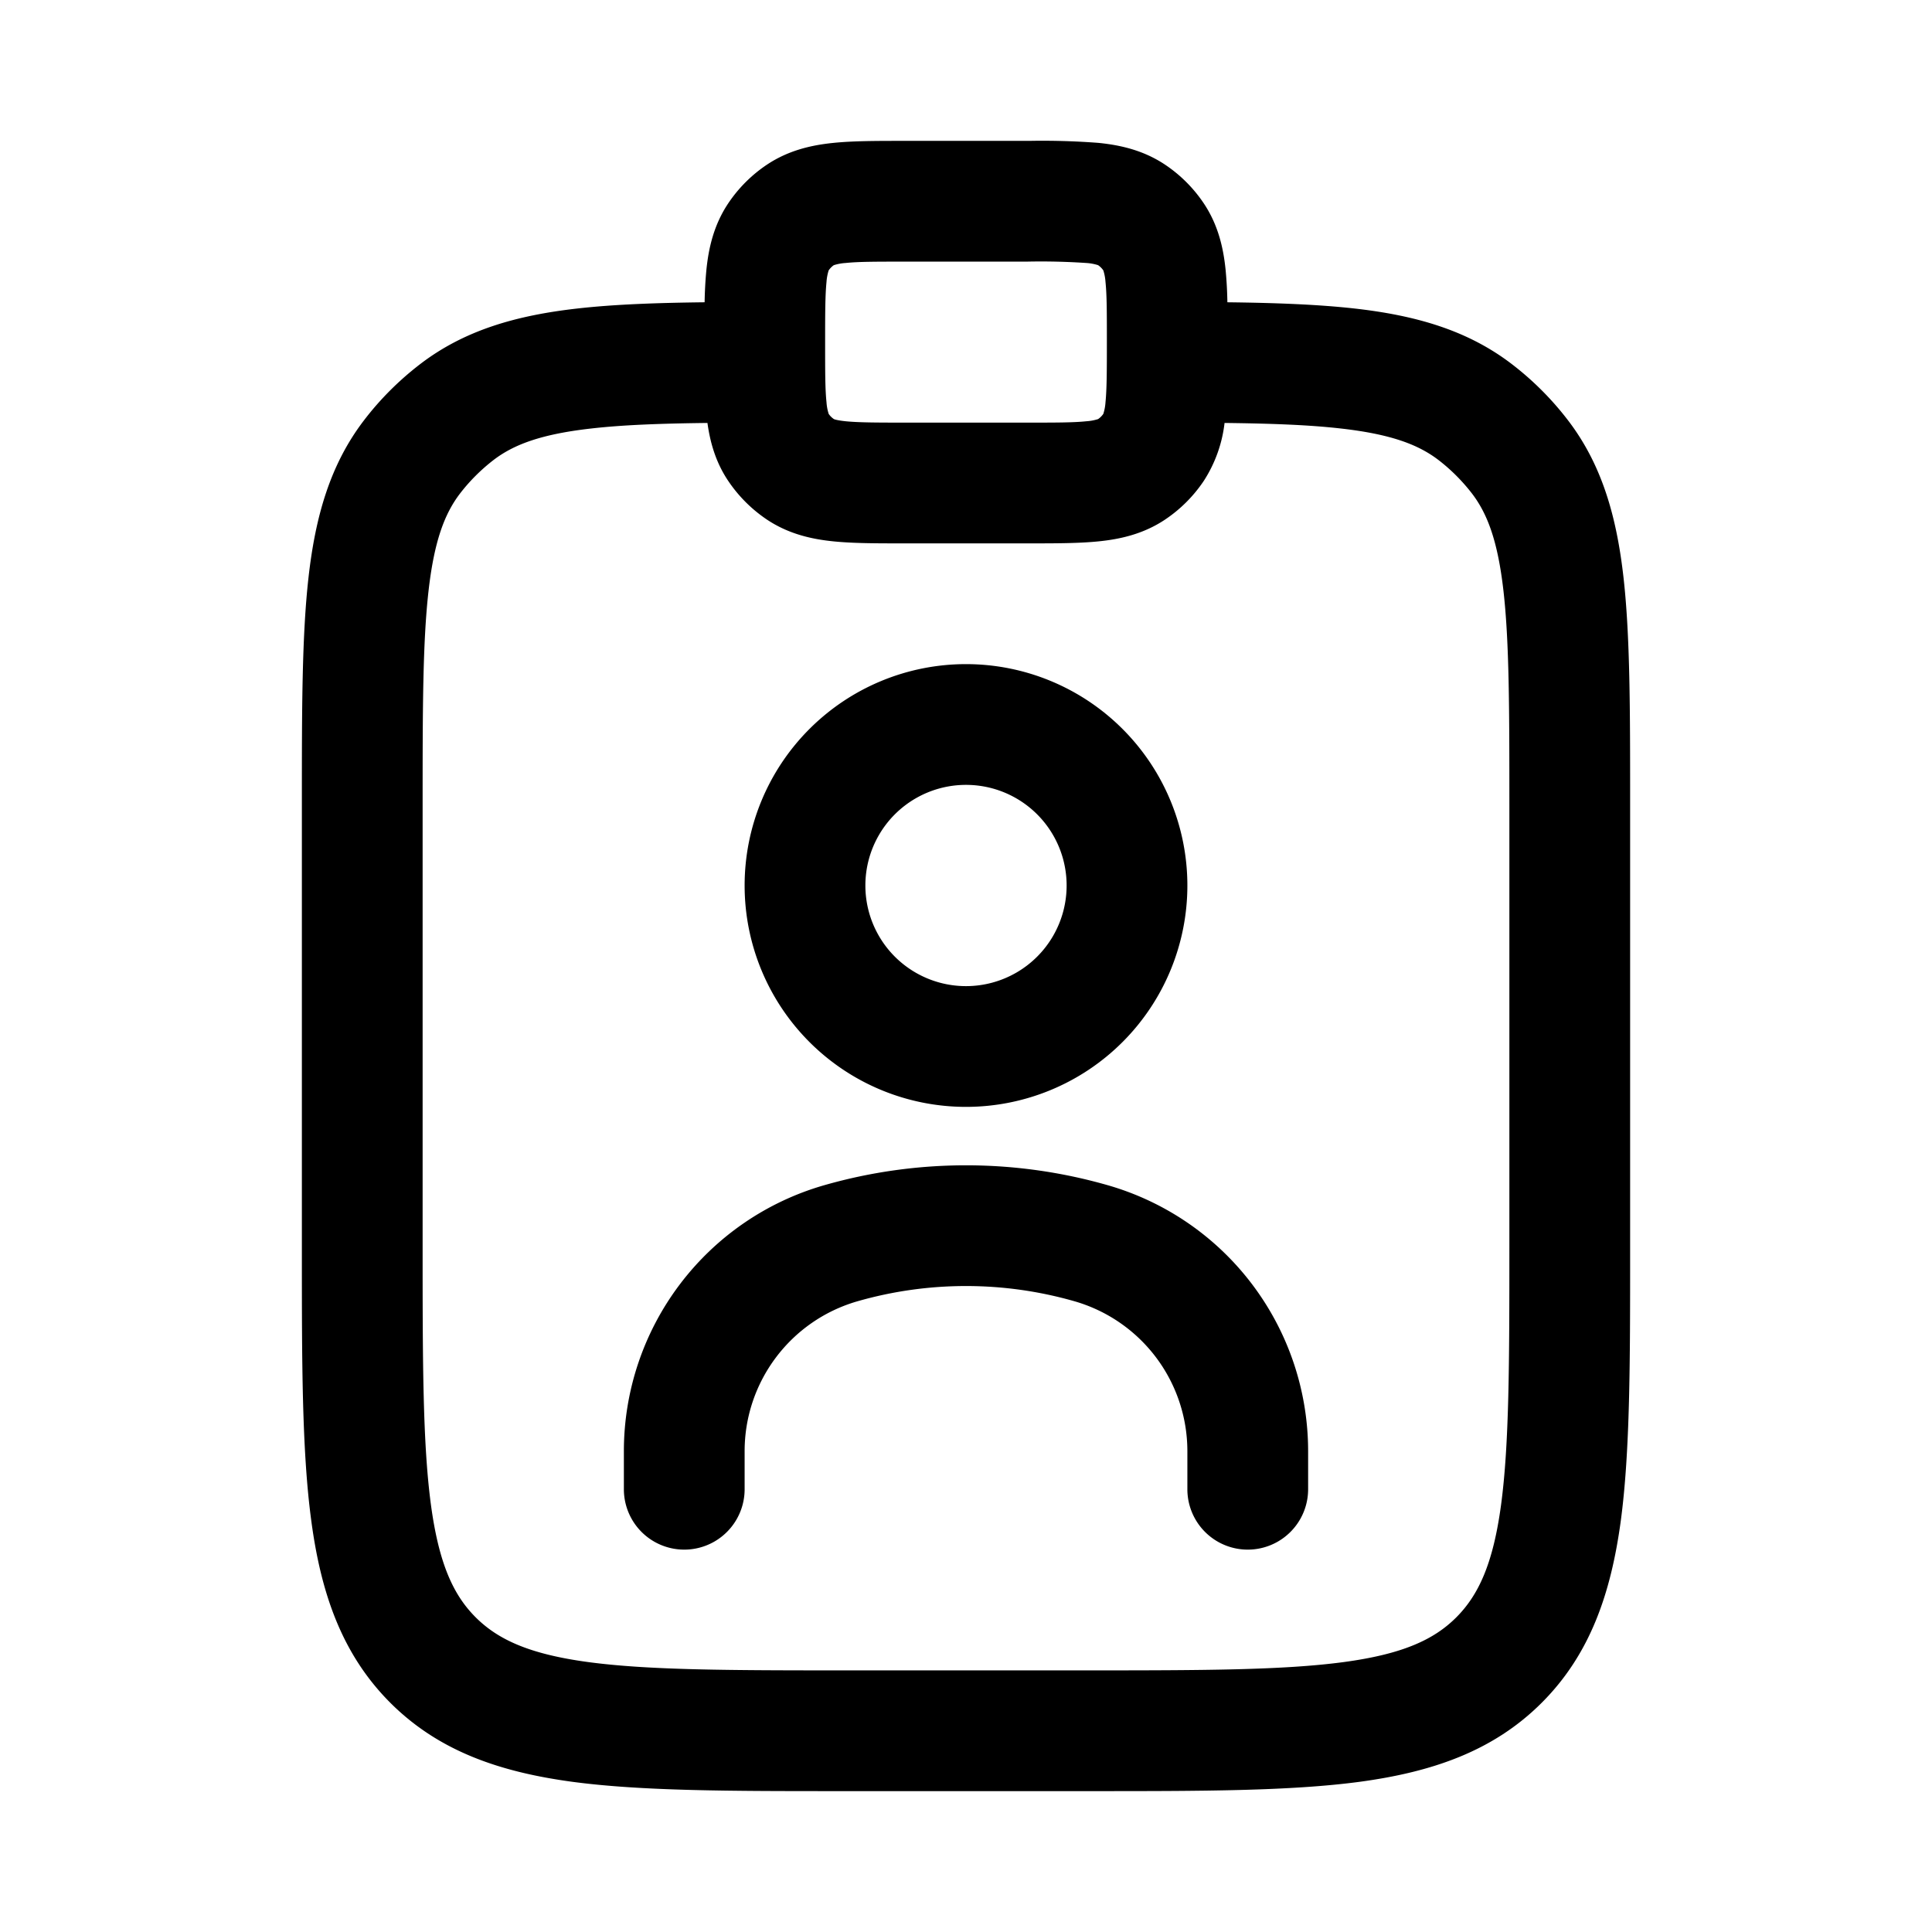 <svg xmlns="http://www.w3.org/2000/svg" width="24" height="24" fill="none" id="name-card"><path fill="#000" fill-rule="evenodd" d="M9.25 11a2.75 2.75 0 1 1 5.5 0 2.75 2.75 0 0 1-5.5 0ZM12 9.75a1.25 1.25 0 1 0 0 2.5 1.25 1.25 0 0 0 0-2.5Z" clip-rule="evenodd"></path><path fill="#000" d="M9.25 18.027c0-.865.574-1.625 1.405-1.863a4.894 4.894 0 0 1 2.69 0 1.938 1.938 0 0 1 1.405 1.863v.473a.75.75 0 0 0 1.5 0v-.473a3.438 3.438 0 0 0-2.493-3.305 6.395 6.395 0 0 0-3.514 0 3.438 3.438 0 0 0-2.493 3.305v.473a.75.75 0 0 0 1.5 0v-.473Z"></path><path fill="#000" fill-rule="evenodd" d="M11.217 1.75c-.323 0-.619 0-.864.025-.267.027-.555.09-.825.27a1.75 1.75 0 0 0-.483.483c-.18.27-.243.558-.27.825a5.129 5.129 0 0 0-.022.402c-.602.007-1.125.026-1.577.077-.754.085-1.403.266-1.959.693-.26.2-.493.432-.692.692-.427.556-.608 1.205-.693 1.96-.082.729-.082 1.643-.082 2.778v5.6c0 1.367 0 2.47.117 3.337.12.9.38 1.658.981 2.26.602.602 1.36.86 2.26.982.867.116 1.97.116 3.337.116h3.11c1.367 0 2.47 0 3.337-.116.9-.122 1.658-.38 2.26-.982.602-.602.86-1.36.982-2.26.116-.867.116-1.97.116-3.337v-5.6c0-1.135 0-2.05-.082-2.779-.085-.754-.266-1.403-.693-1.959a3.75 3.75 0 0 0-.692-.692c-.556-.427-1.205-.608-1.96-.693-.451-.05-.974-.07-1.576-.077a5.144 5.144 0 0 0-.022-.402c-.027-.267-.09-.555-.27-.825a1.75 1.75 0 0 0-.483-.483c-.27-.18-.558-.243-.825-.27a9.124 9.124 0 0 0-.864-.025h-1.566Zm3.995 3.504c.582.007 1.05.024 1.444.069.62.07.962.199 1.214.392.156.12.295.26.415.415.193.252.322.594.392 1.214.072.636.073 1.466.073 2.656v5.5c0 1.435-.002 2.436-.103 3.192-.099.734-.28 1.122-.556 1.399-.277.277-.665.457-1.4.556-.754.101-1.756.103-3.191.103h-3c-1.435 0-2.437-.002-3.192-.103-.734-.099-1.122-.28-1.399-.556-.277-.277-.457-.665-.556-1.4-.101-.755-.103-1.756-.103-3.191V10c0-1.19.001-2.02.073-2.656.07-.62.199-.962.392-1.214.12-.156.26-.295.415-.415.252-.193.594-.322 1.214-.392.394-.045.862-.062 1.444-.069.033.236.1.484.257.718.128.191.292.355.483.483.27.18.558.243.825.27.245.025.541.025.864.025h1.566c.323 0 .619 0 .864-.025.267-.027.555-.09.825-.27a1.75 1.75 0 0 0 .483-.483 1.68 1.68 0 0 0 .257-.718Zm-4.708-1.987a.605.605 0 0 0-.146.027.246.246 0 0 0-.064.065.61.61 0 0 0-.027.145c-.016.16-.017.38-.017.746 0 .367 0 .585.017.746a.61.61 0 0 0 .027.145c.017.026.04.048.065.065.01.005.05.017.145.027.16.016.38.017.746.017h1.5c.367 0 .585 0 .746-.017a.607.607 0 0 0 .145-.027.25.25 0 0 0 .065-.065.61.61 0 0 0 .027-.145c.016-.16.017-.38.017-.746 0-.367 0-.585-.017-.746a.61.61 0 0 0-.027-.145.25.25 0 0 0-.065-.065.605.605 0 0 0-.145-.027 8.426 8.426 0 0 0-.746-.017h-1.5c-.367 0-.585 0-.746.017Zm-.149 1.937Z" clip-rule="evenodd"></path></svg>